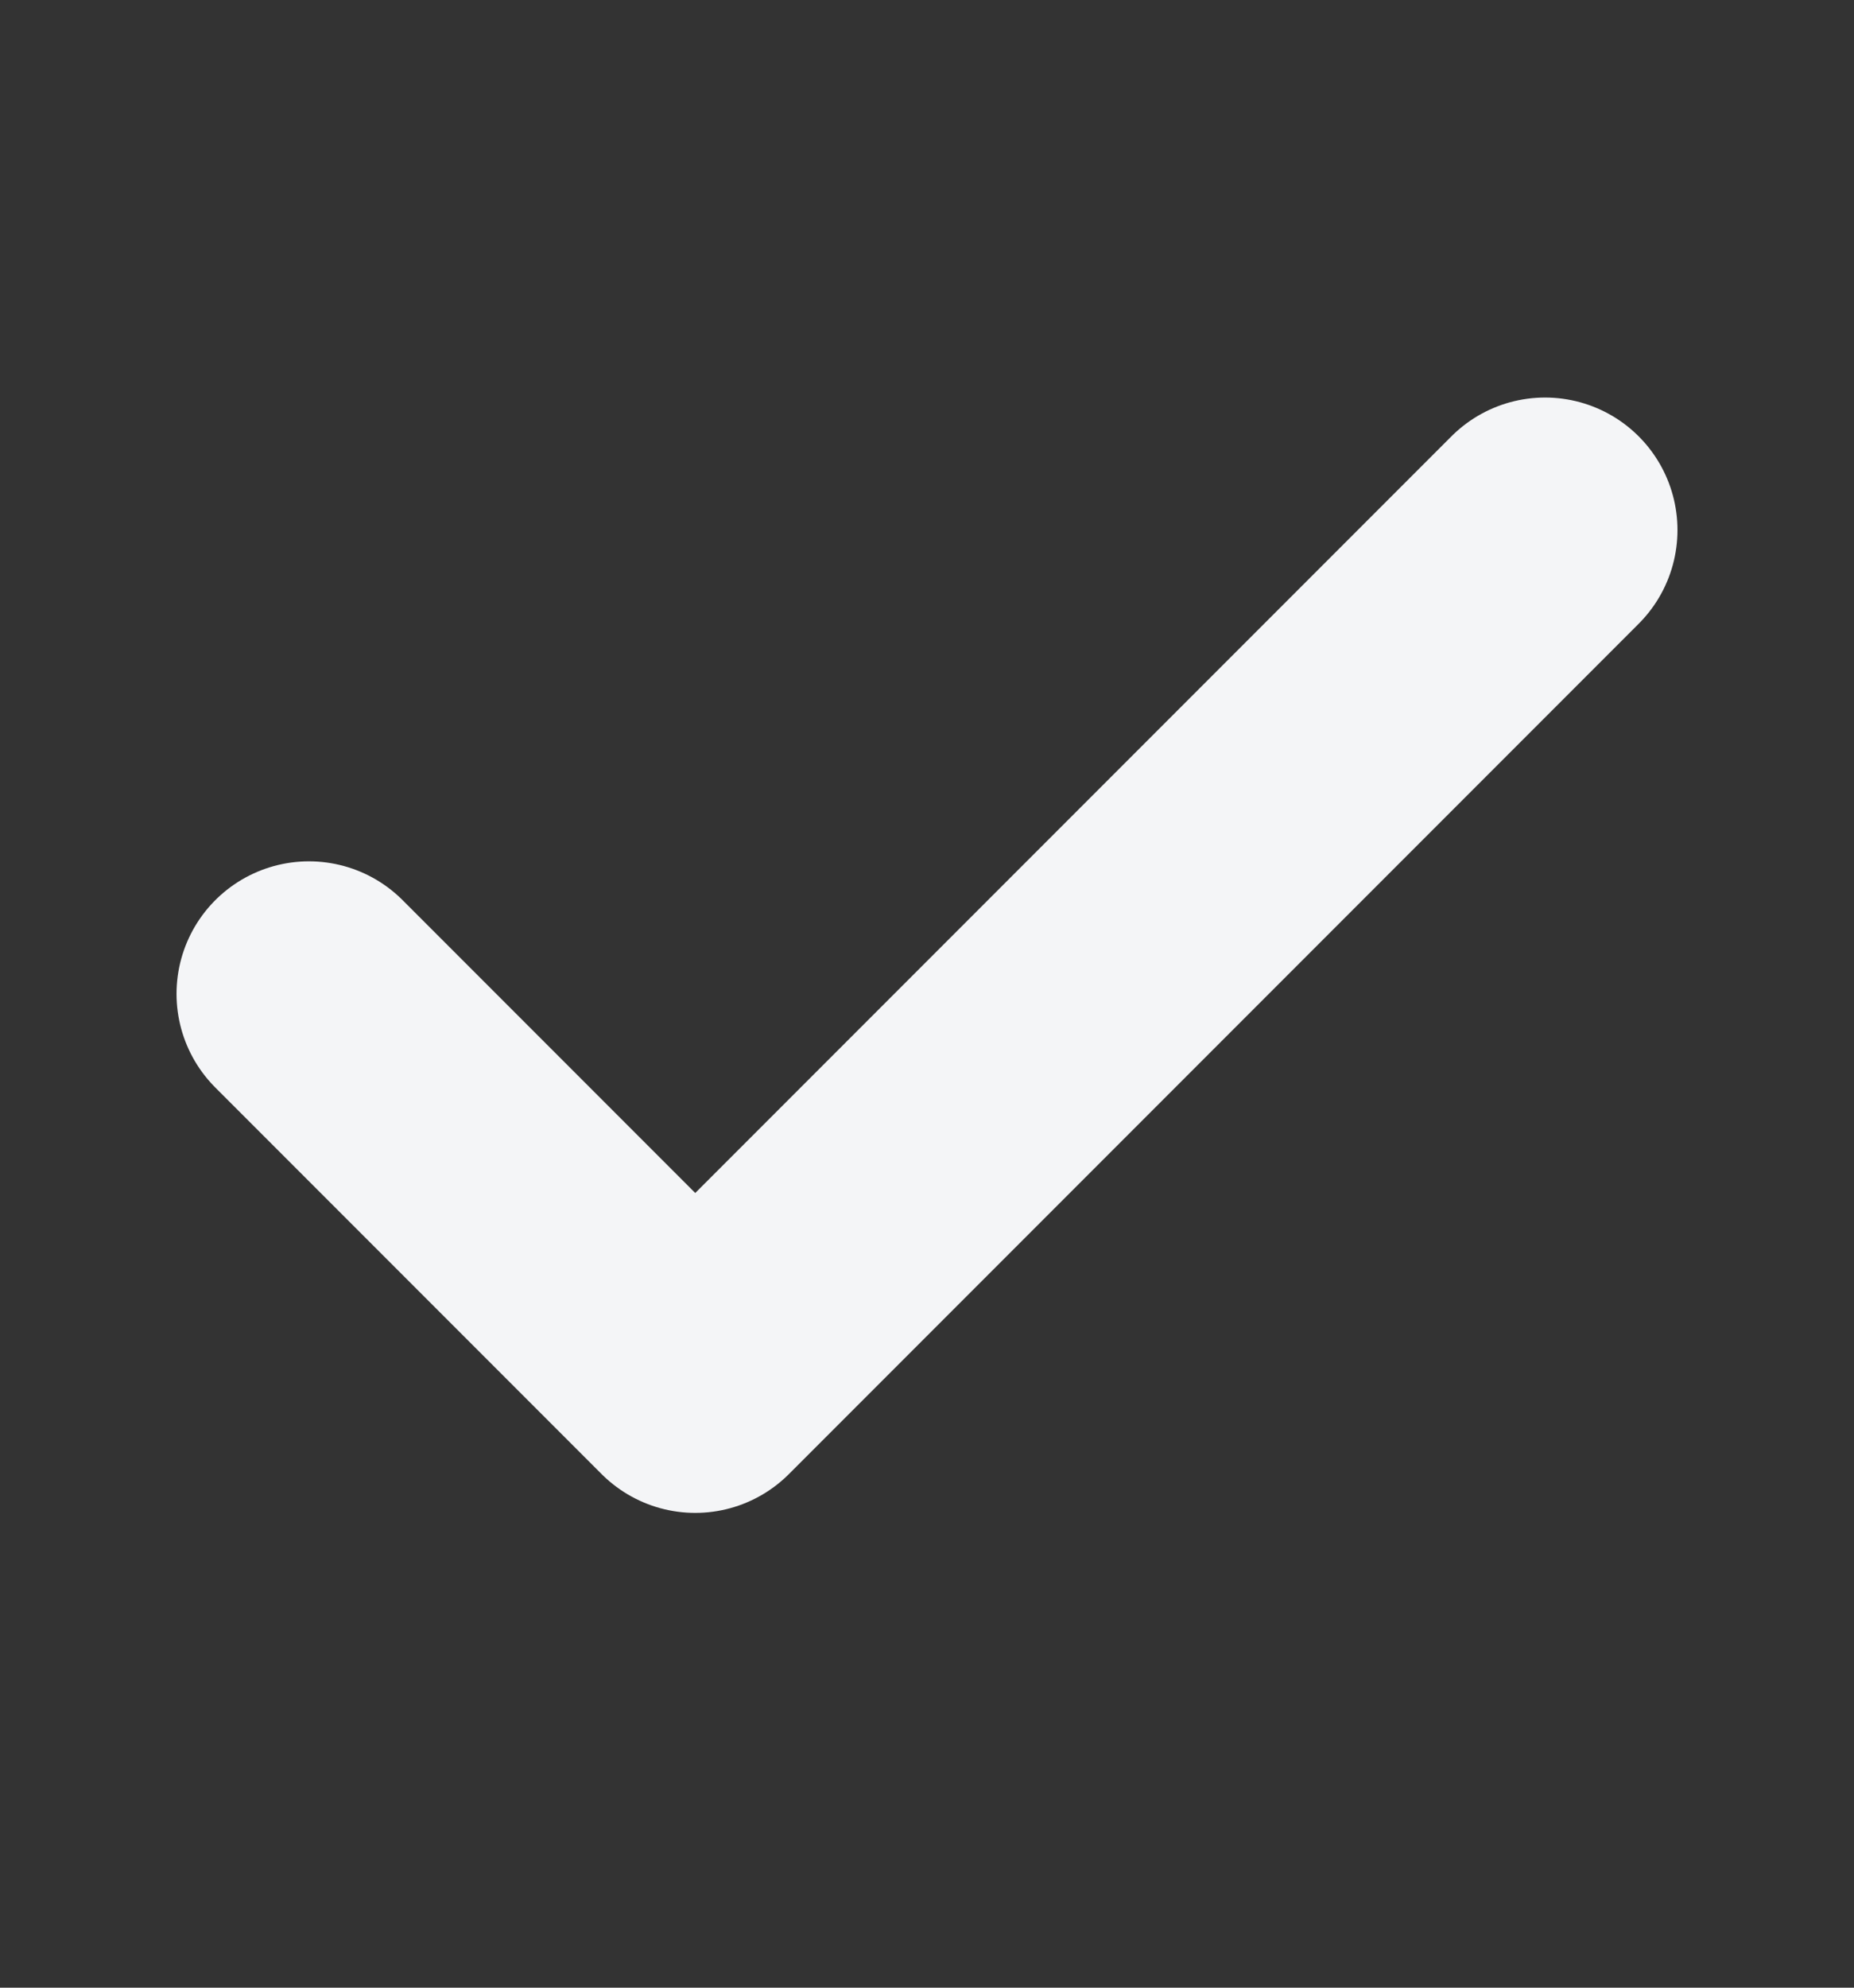<svg width="14" height="15" viewBox="0 0 14 15" fill="none" xmlns="http://www.w3.org/2000/svg">
<rect x="0" y="0" width="14" height="15" fill="#333333" stroke="none"/>
<path d="M11.667 4L5.25 10.417L2.333 7.5" stroke="#F4F5F7" stroke-width="2" stroke-linecap="round" stroke-linejoin="round"/>
</svg>
